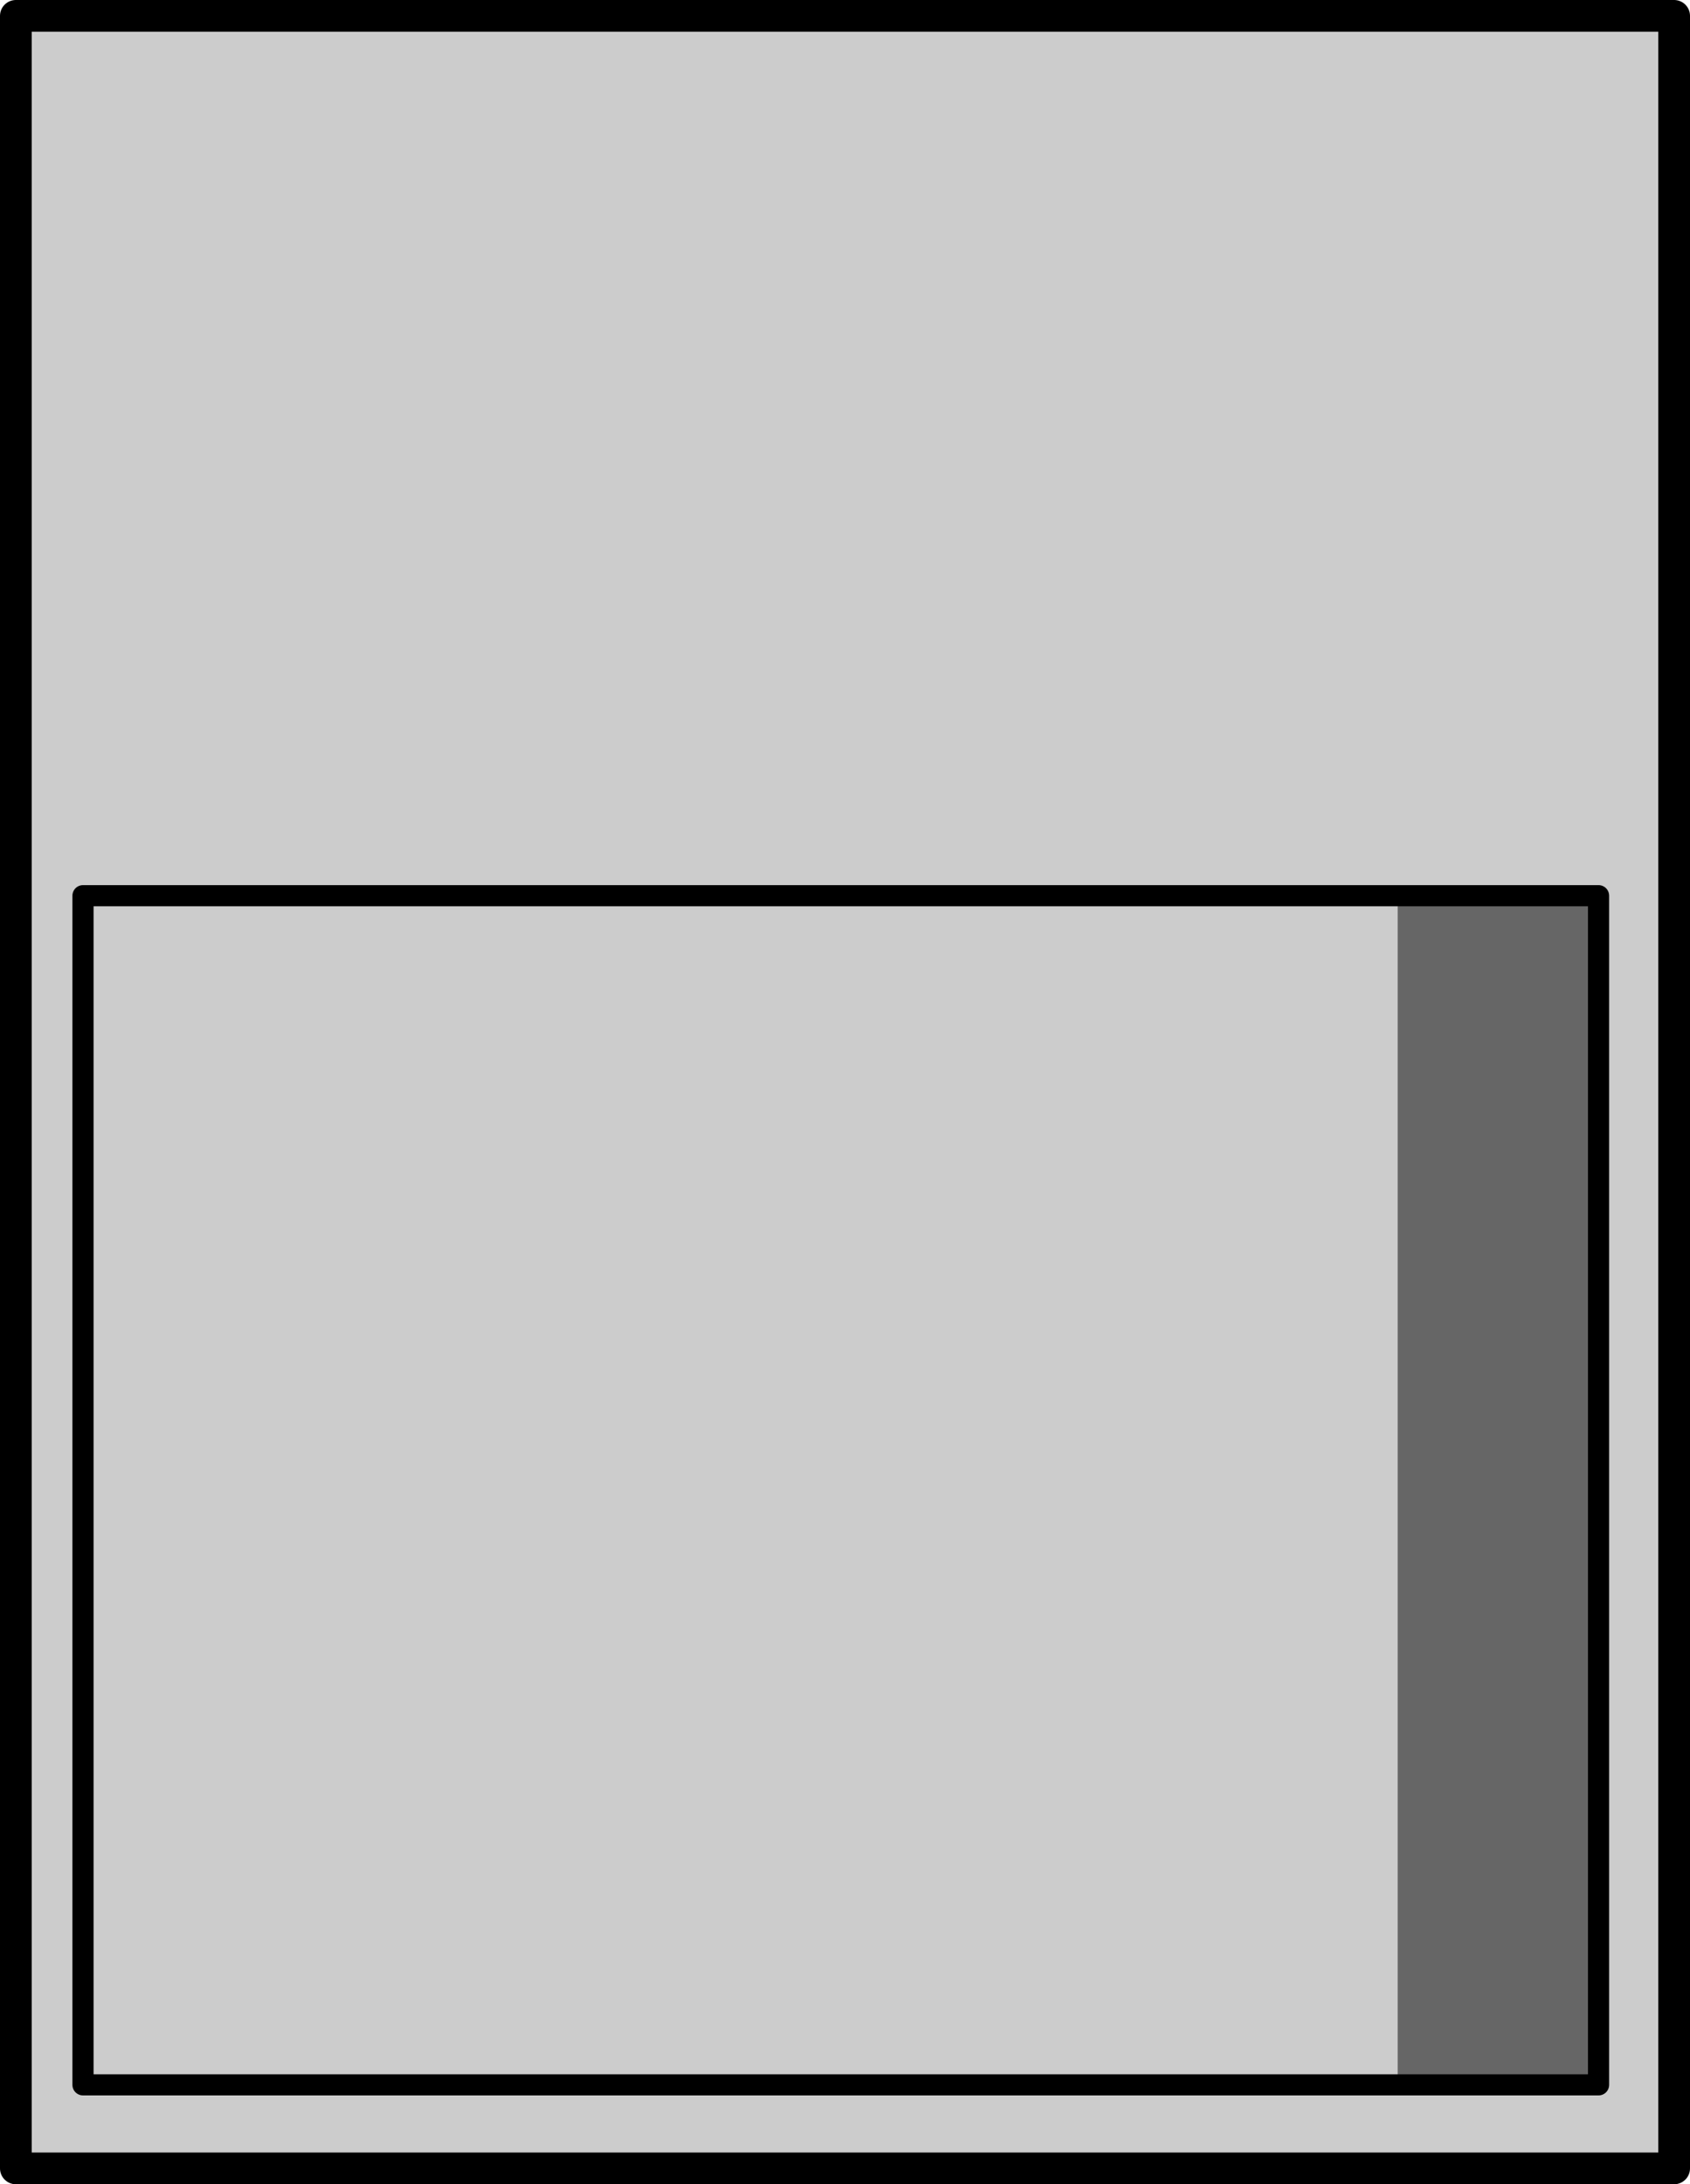 <?xml version="1.0" encoding="UTF-8" standalone="no"?>
<svg xmlns:xlink="http://www.w3.org/1999/xlink" height="206.55px" width="159.85px" xmlns="http://www.w3.org/2000/svg">
  <g transform="matrix(1.0, 0.0, 0.0, 1.0, 57.4, 170.75)">
    <path d="M-55.9 -169.25 L100.95 -169.25 100.95 34.3 -55.9 34.3 -55.9 -169.25" fill="#cccccc" fill-rule="evenodd" stroke="none"/>
    <path d="M-55.9 -169.25 L100.95 -169.25 100.95 34.3 -55.9 34.3 -55.9 -169.25 Z" fill="none" stroke="#000000" stroke-linecap="round" stroke-linejoin="round" stroke-width="3.0"/>
    <path d="M93.05 -85.25 L93.05 26.4 74.8 26.4 74.8 -85.25 93.05 -85.25" fill="#666666" fill-rule="evenodd" stroke="none"/>
    <path d="M93.8 26.4 L-49.55 26.4 -49.55 -86.05 93.8 -86.05 93.8 26.4 Z" fill="none" stroke="#000000" stroke-linecap="round" stroke-linejoin="round" stroke-width="2.0"/>
  </g>
</svg>
